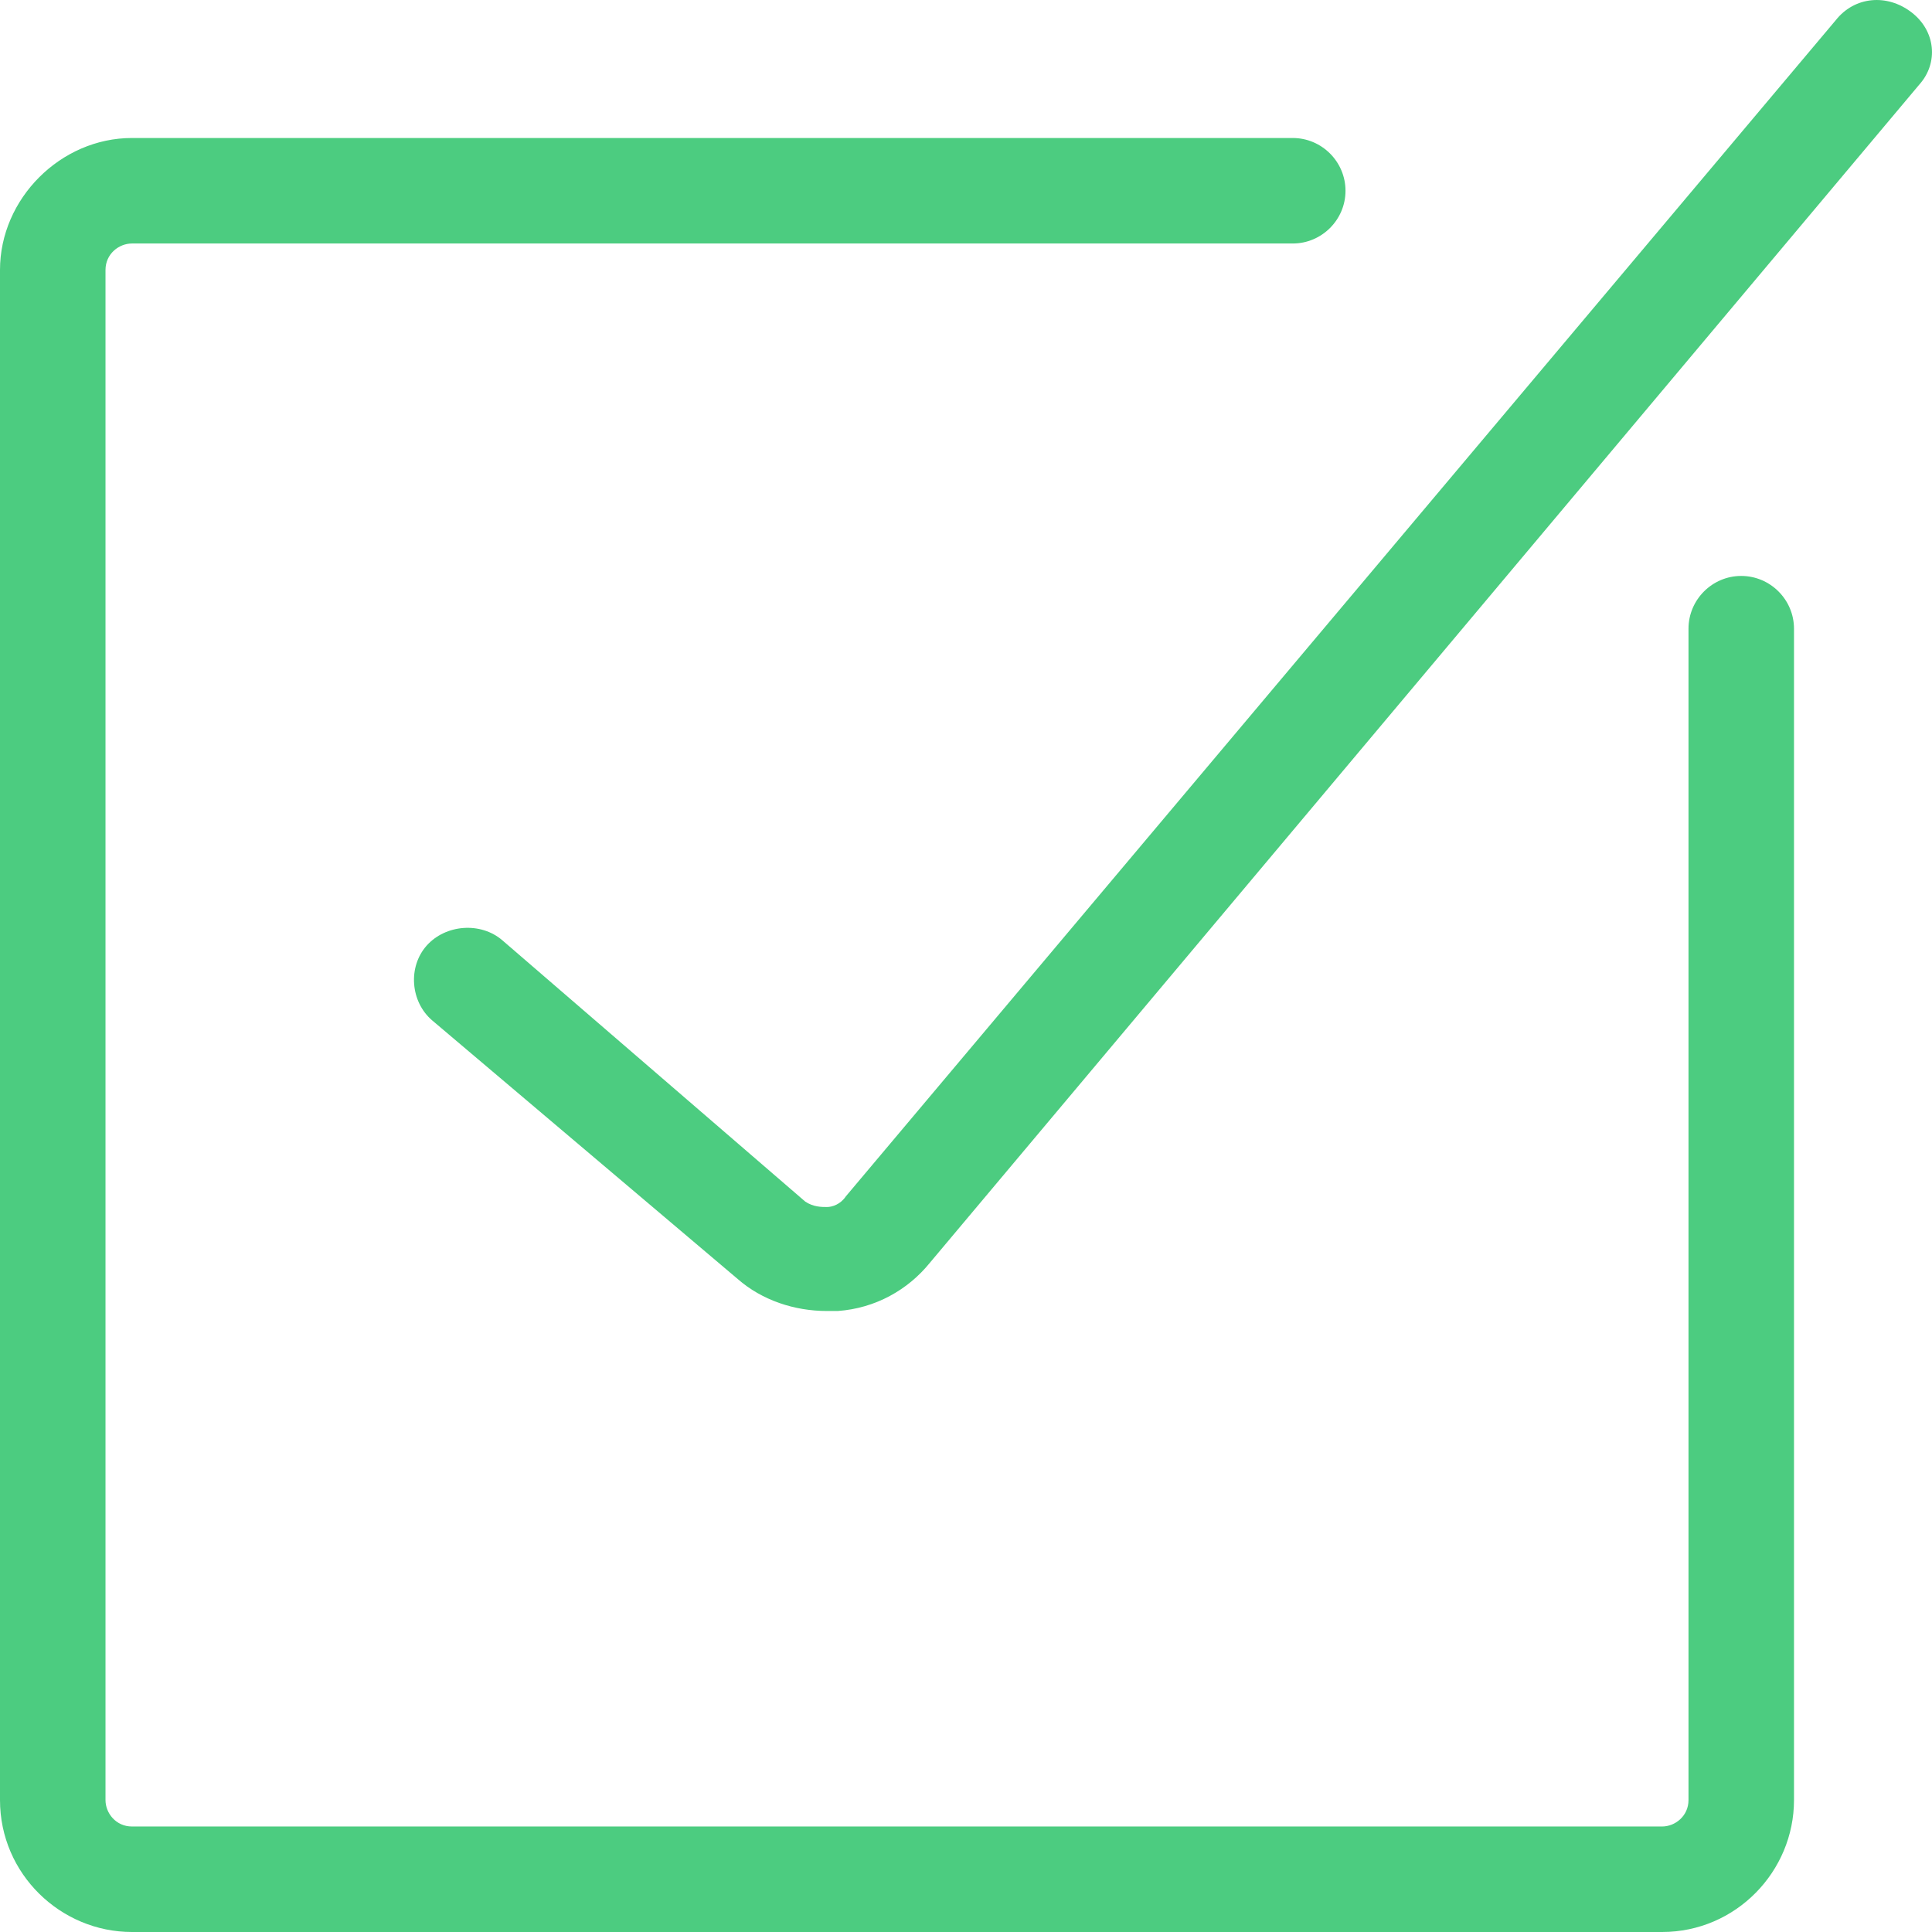 <?xml version="1.0" encoding="UTF-8"?>
<svg width="28px" height="28px" viewBox="0 0 28 28" version="1.1" xmlns="http://www.w3.org/2000/svg" xmlns:xlink="http://www.w3.org/1999/xlink">
    <!-- Generator: Sketch 48.2 (47327) - http://www.bohemiancoding.com/sketch -->
    <title>noun_1382540_cc copy</title>
    <desc>Created with Sketch.</desc>
    <defs></defs>
    <g id="мои-заявки" stroke="none" stroke-width="1" fill="none" fill-rule="evenodd" transform="translate(-638, -533)">
        <g id="noun_1382540_cc-copy" transform="translate(638, 533)" fill="#4CCC80" fill-rule="nonzero">
            <g id="Group">
                <path d="M0,3.912 L0,26.088 C0,27.159 0.879,28 1.912,28 L24.088,28 C25.159,28 26,27.121 26,26.088 L26,9.112 C26,8.691 25.656,8.347 25.235,8.347 C24.815,8.347 24.471,8.691 24.471,9.112 L24.471,26.088 C24.471,26.318 24.279,26.471 24.088,26.471 L1.912,26.471 C1.682,26.471 1.529,26.279 1.529,26.088 L1.529,3.912 C1.529,3.682 1.721,3.529 1.912,3.529 L18.735,3.529 C19.156,3.529 19.5,3.185 19.5,2.765 C19.5,2.344 19.156,2 18.735,2 L1.912,2 C0.879,2 0,2.879 0,3.912 Z" id="Shape"></path>
                <path d="M27.702,0.178 C27.35,-0.093 26.879,-0.054 26.605,0.293 L12.259,17.338 C12.181,17.454 12.063,17.493 11.985,17.493 C11.906,17.493 11.789,17.493 11.671,17.415 L7.281,13.628 C6.967,13.357 6.458,13.396 6.183,13.705 C5.909,14.014 5.948,14.517 6.262,14.787 L10.691,18.536 C11.044,18.845 11.514,19 11.985,19 C12.024,19 12.102,19 12.141,19 C12.69,18.961 13.16,18.691 13.474,18.304 L27.82,1.221 C28.094,0.912 28.055,0.448 27.702,0.178 Z" id="Shape"></path>
            </g>
        </g>
    </g>
</svg>
